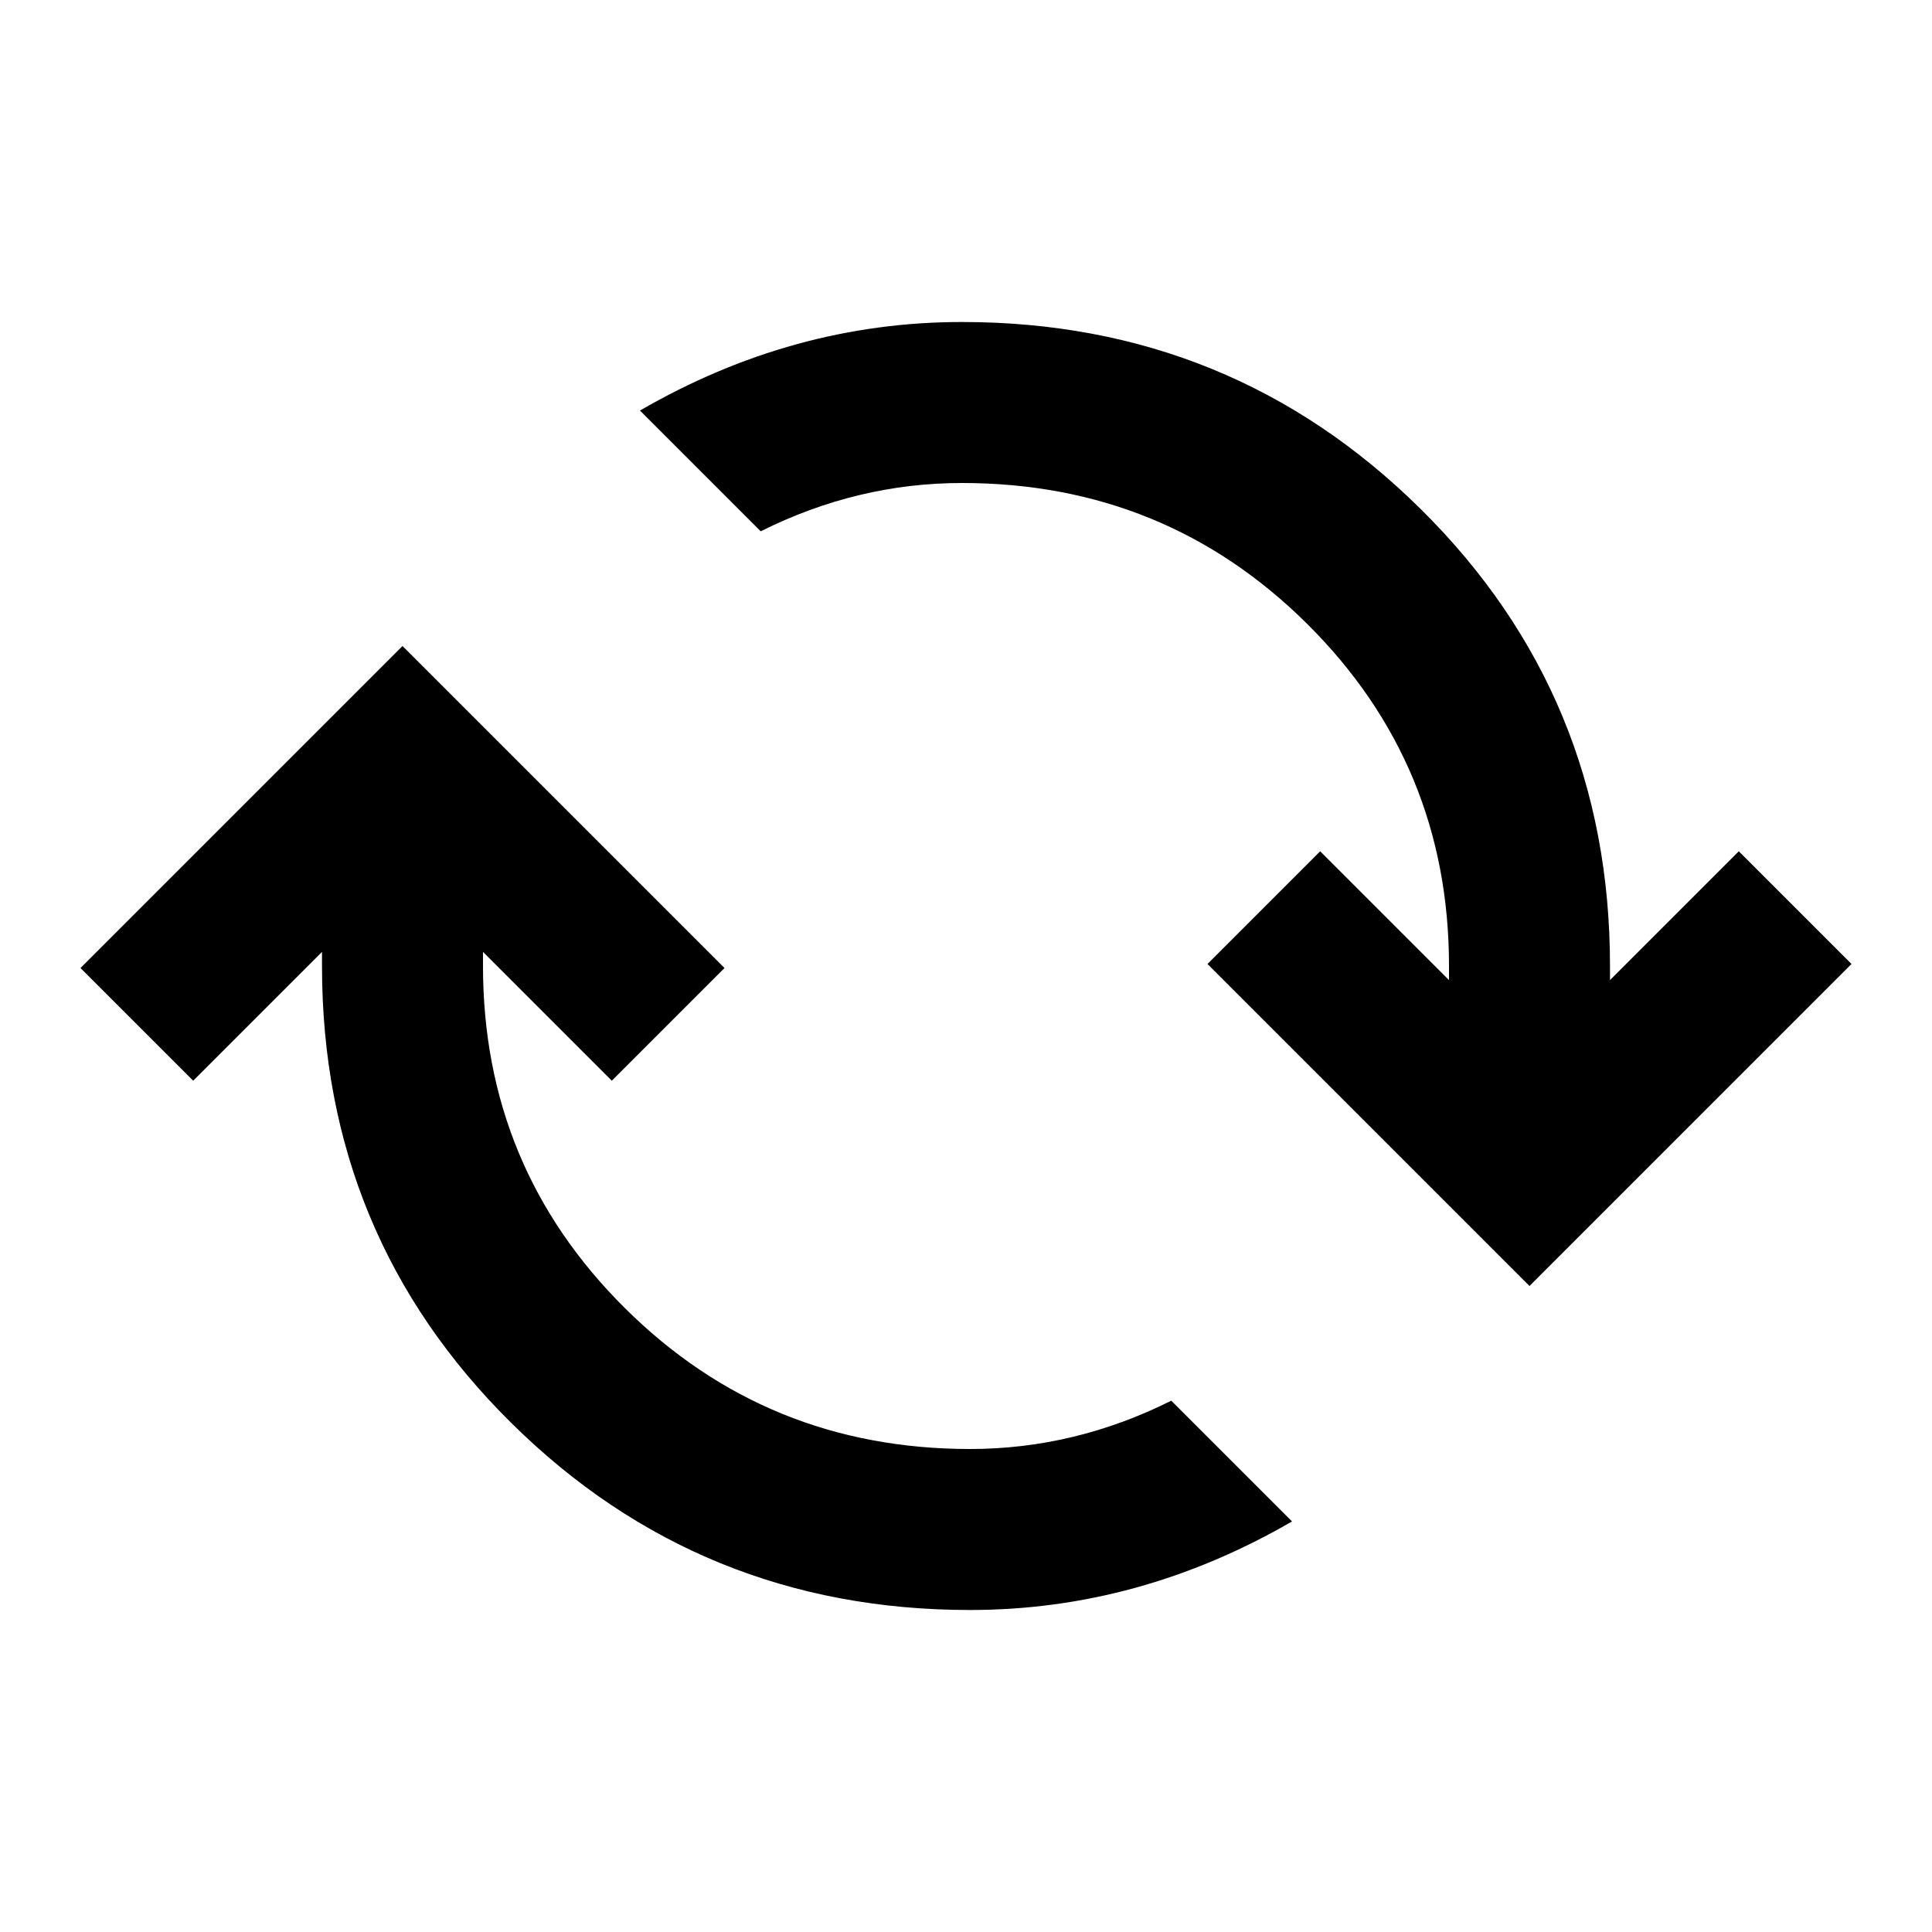 <svg xmlns="http://www.w3.org/2000/svg" viewBox="0 0 24 24"><path d="M12.05 20q-3.35 0-5.7-2.325T4 12v-.175l-1.6 1.6-1.4-1.4 4-4 4 4-1.4 1.4-1.6-1.6V12q0 2.5 1.763 4.25Q9.525 18 12.05 18q.65 0 1.275-.15.625-.15 1.225-.45l1.5 1.5q-.95.55-1.95.825-1 .275-2.05.275ZM19 15.975l-4-4 1.4-1.4 1.6 1.6V12q0-2.5-1.762-4.25Q14.475 6 11.95 6q-.65 0-1.275.15-.625.15-1.225.45l-1.5-1.5q.95-.55 1.95-.825Q10.9 4 11.95 4q3.35 0 5.7 2.325T20 12v.175l1.6-1.6 1.4 1.4Z"/></svg>
